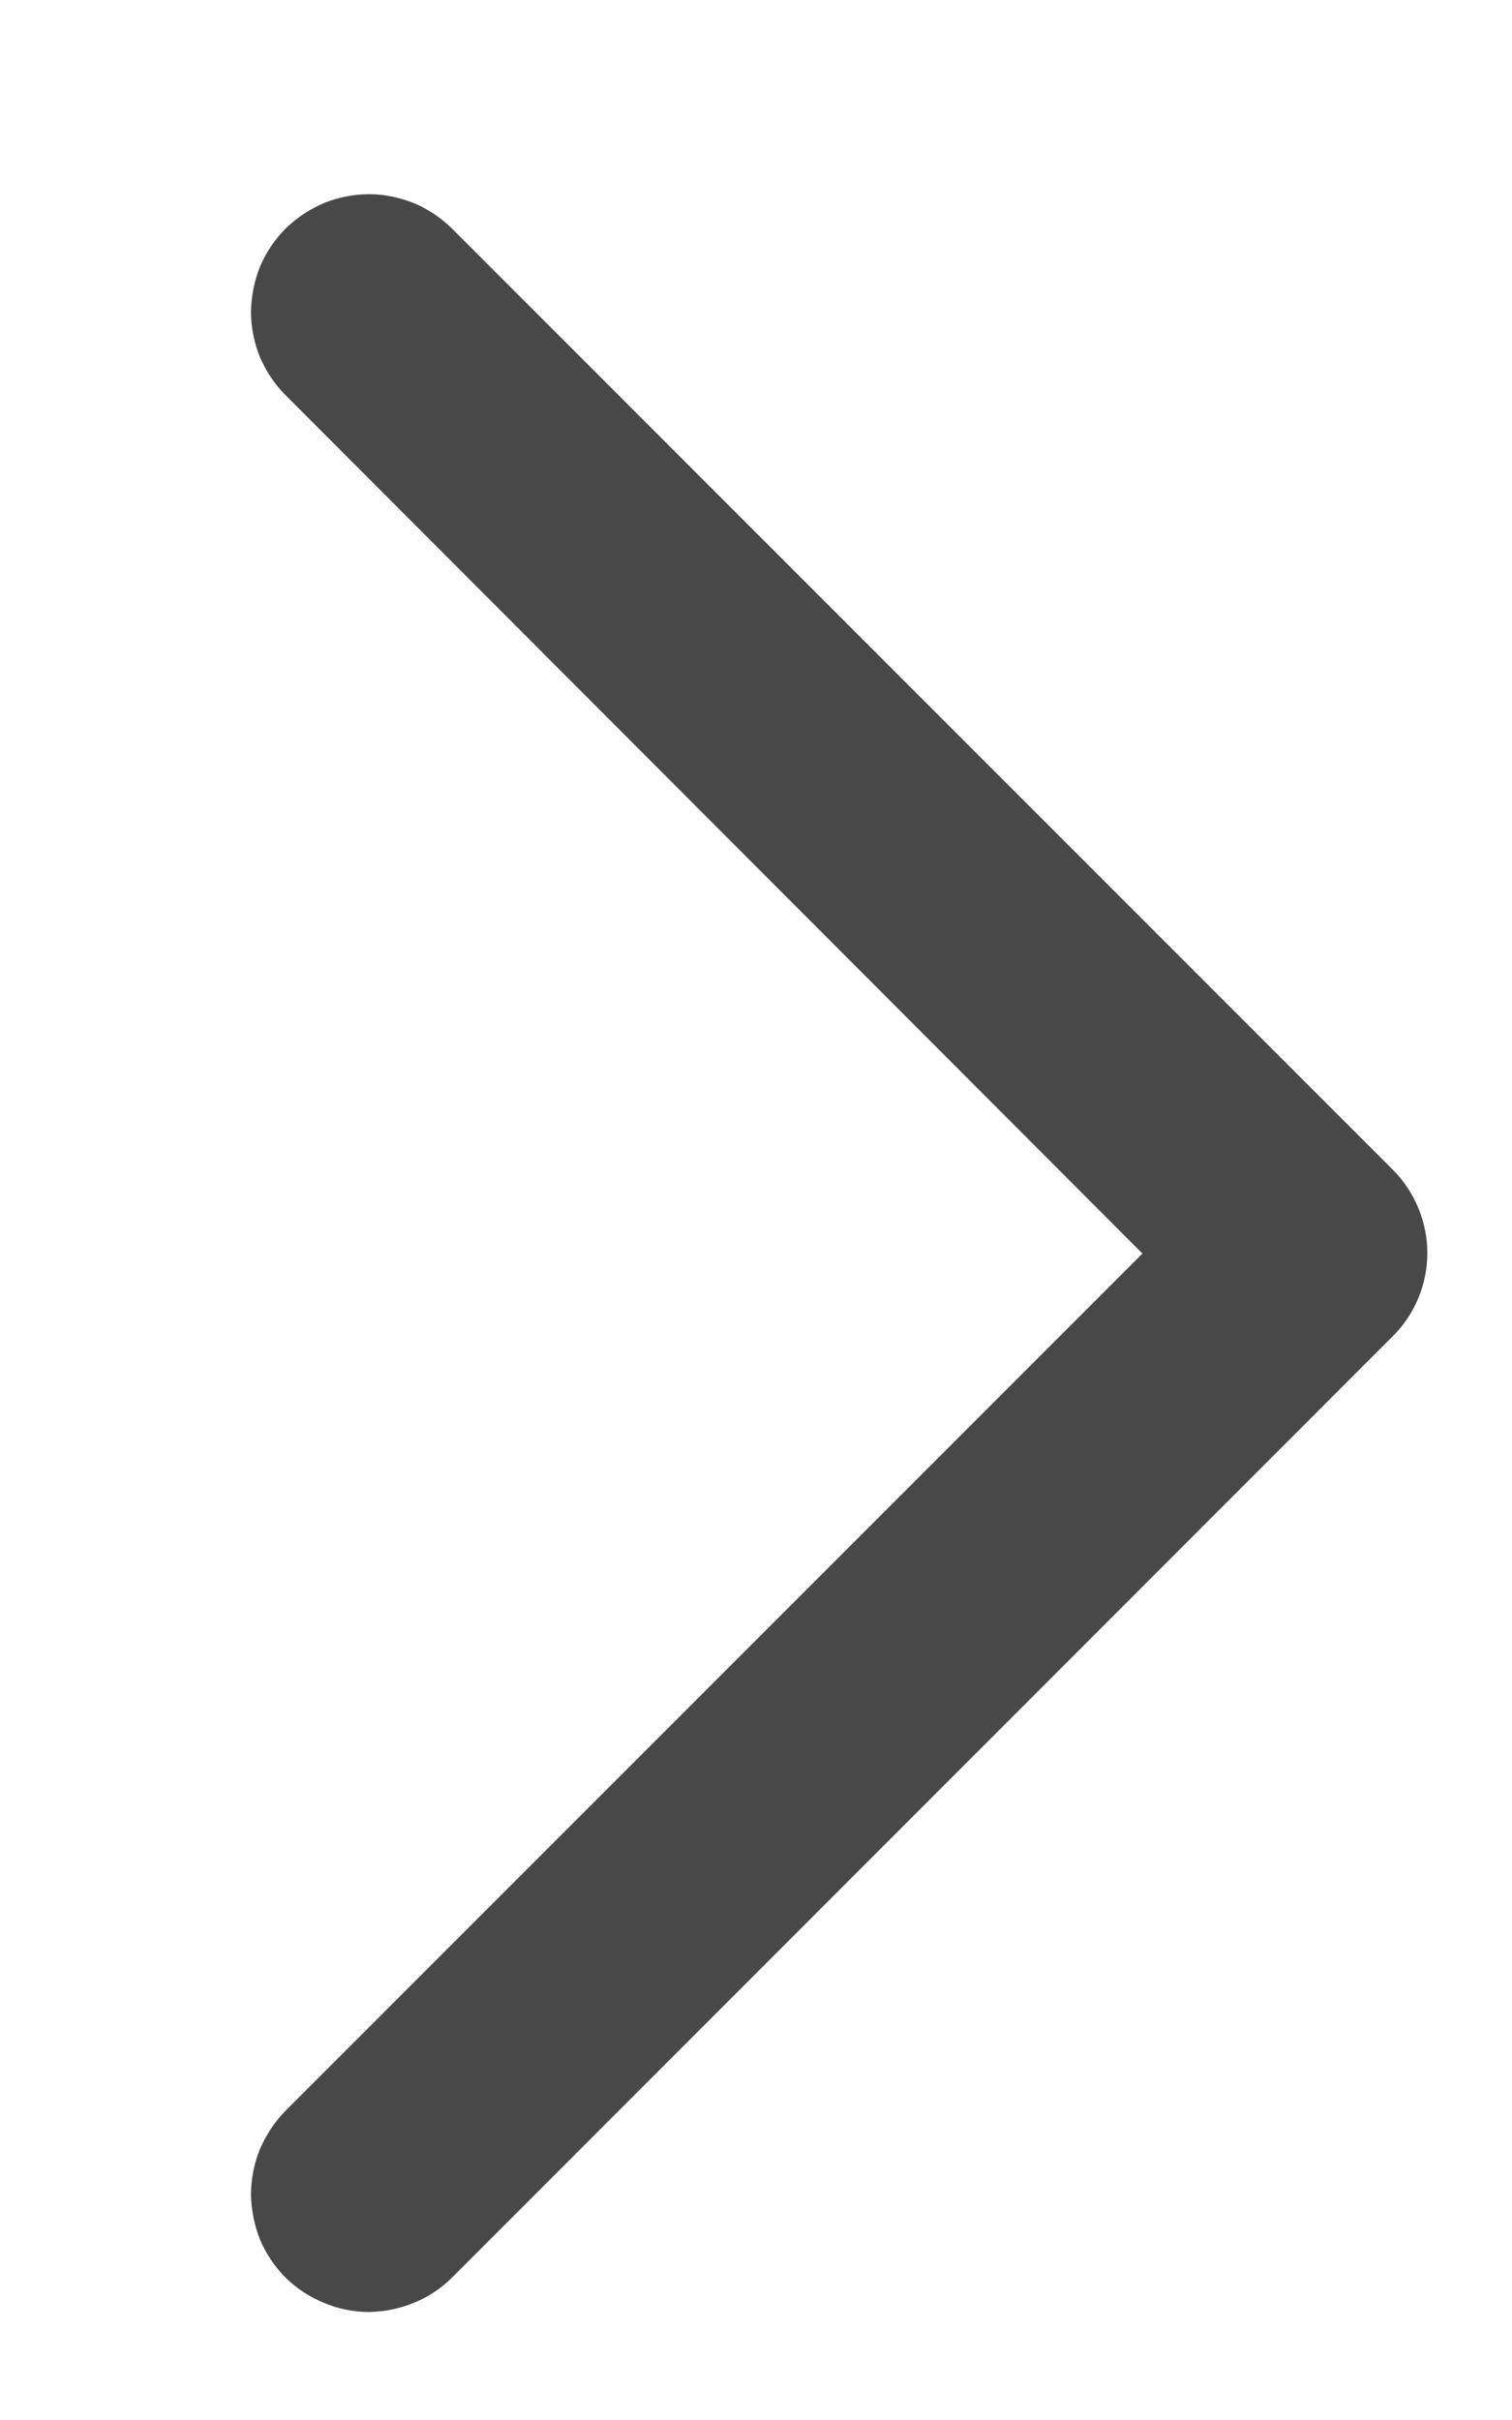 <svg xmlns="http://www.w3.org/2000/svg" width="5" height="8" fill="none" viewBox="0 0 5 8"><path fill="#484848" fill-rule="evenodd" d="M0.943 1.305C0.907 1.269 0.879 1.226 0.859 1.179C0.84 1.132 0.83 1.081 0.83 1.03C0.831 0.979 0.841 0.928 0.86 0.881C0.88 0.834 0.909 0.791 0.945 0.755C0.982 0.719 1.025 0.691 1.072 0.671C1.119 0.652 1.17 0.642 1.221 0.642C1.272 0.642 1.322 0.653 1.37 0.672C1.417 0.692 1.46 0.721 1.496 0.757L4.607 3.868C4.679 3.941 4.72 4.04 4.72 4.142C4.72 4.245 4.679 4.344 4.607 4.416L1.496 7.528C1.46 7.564 1.417 7.593 1.37 7.612C1.322 7.632 1.272 7.642 1.221 7.643C1.17 7.643 1.119 7.633 1.072 7.613C1.025 7.594 0.982 7.566 0.945 7.53C0.909 7.494 0.88 7.451 0.86 7.404C0.841 7.356 0.831 7.306 0.83 7.255C0.83 7.204 0.84 7.153 0.859 7.106C0.879 7.059 0.907 7.016 0.943 6.979L3.778 4.144L0.943 1.305Z" clip-rule="evenodd"/></svg>